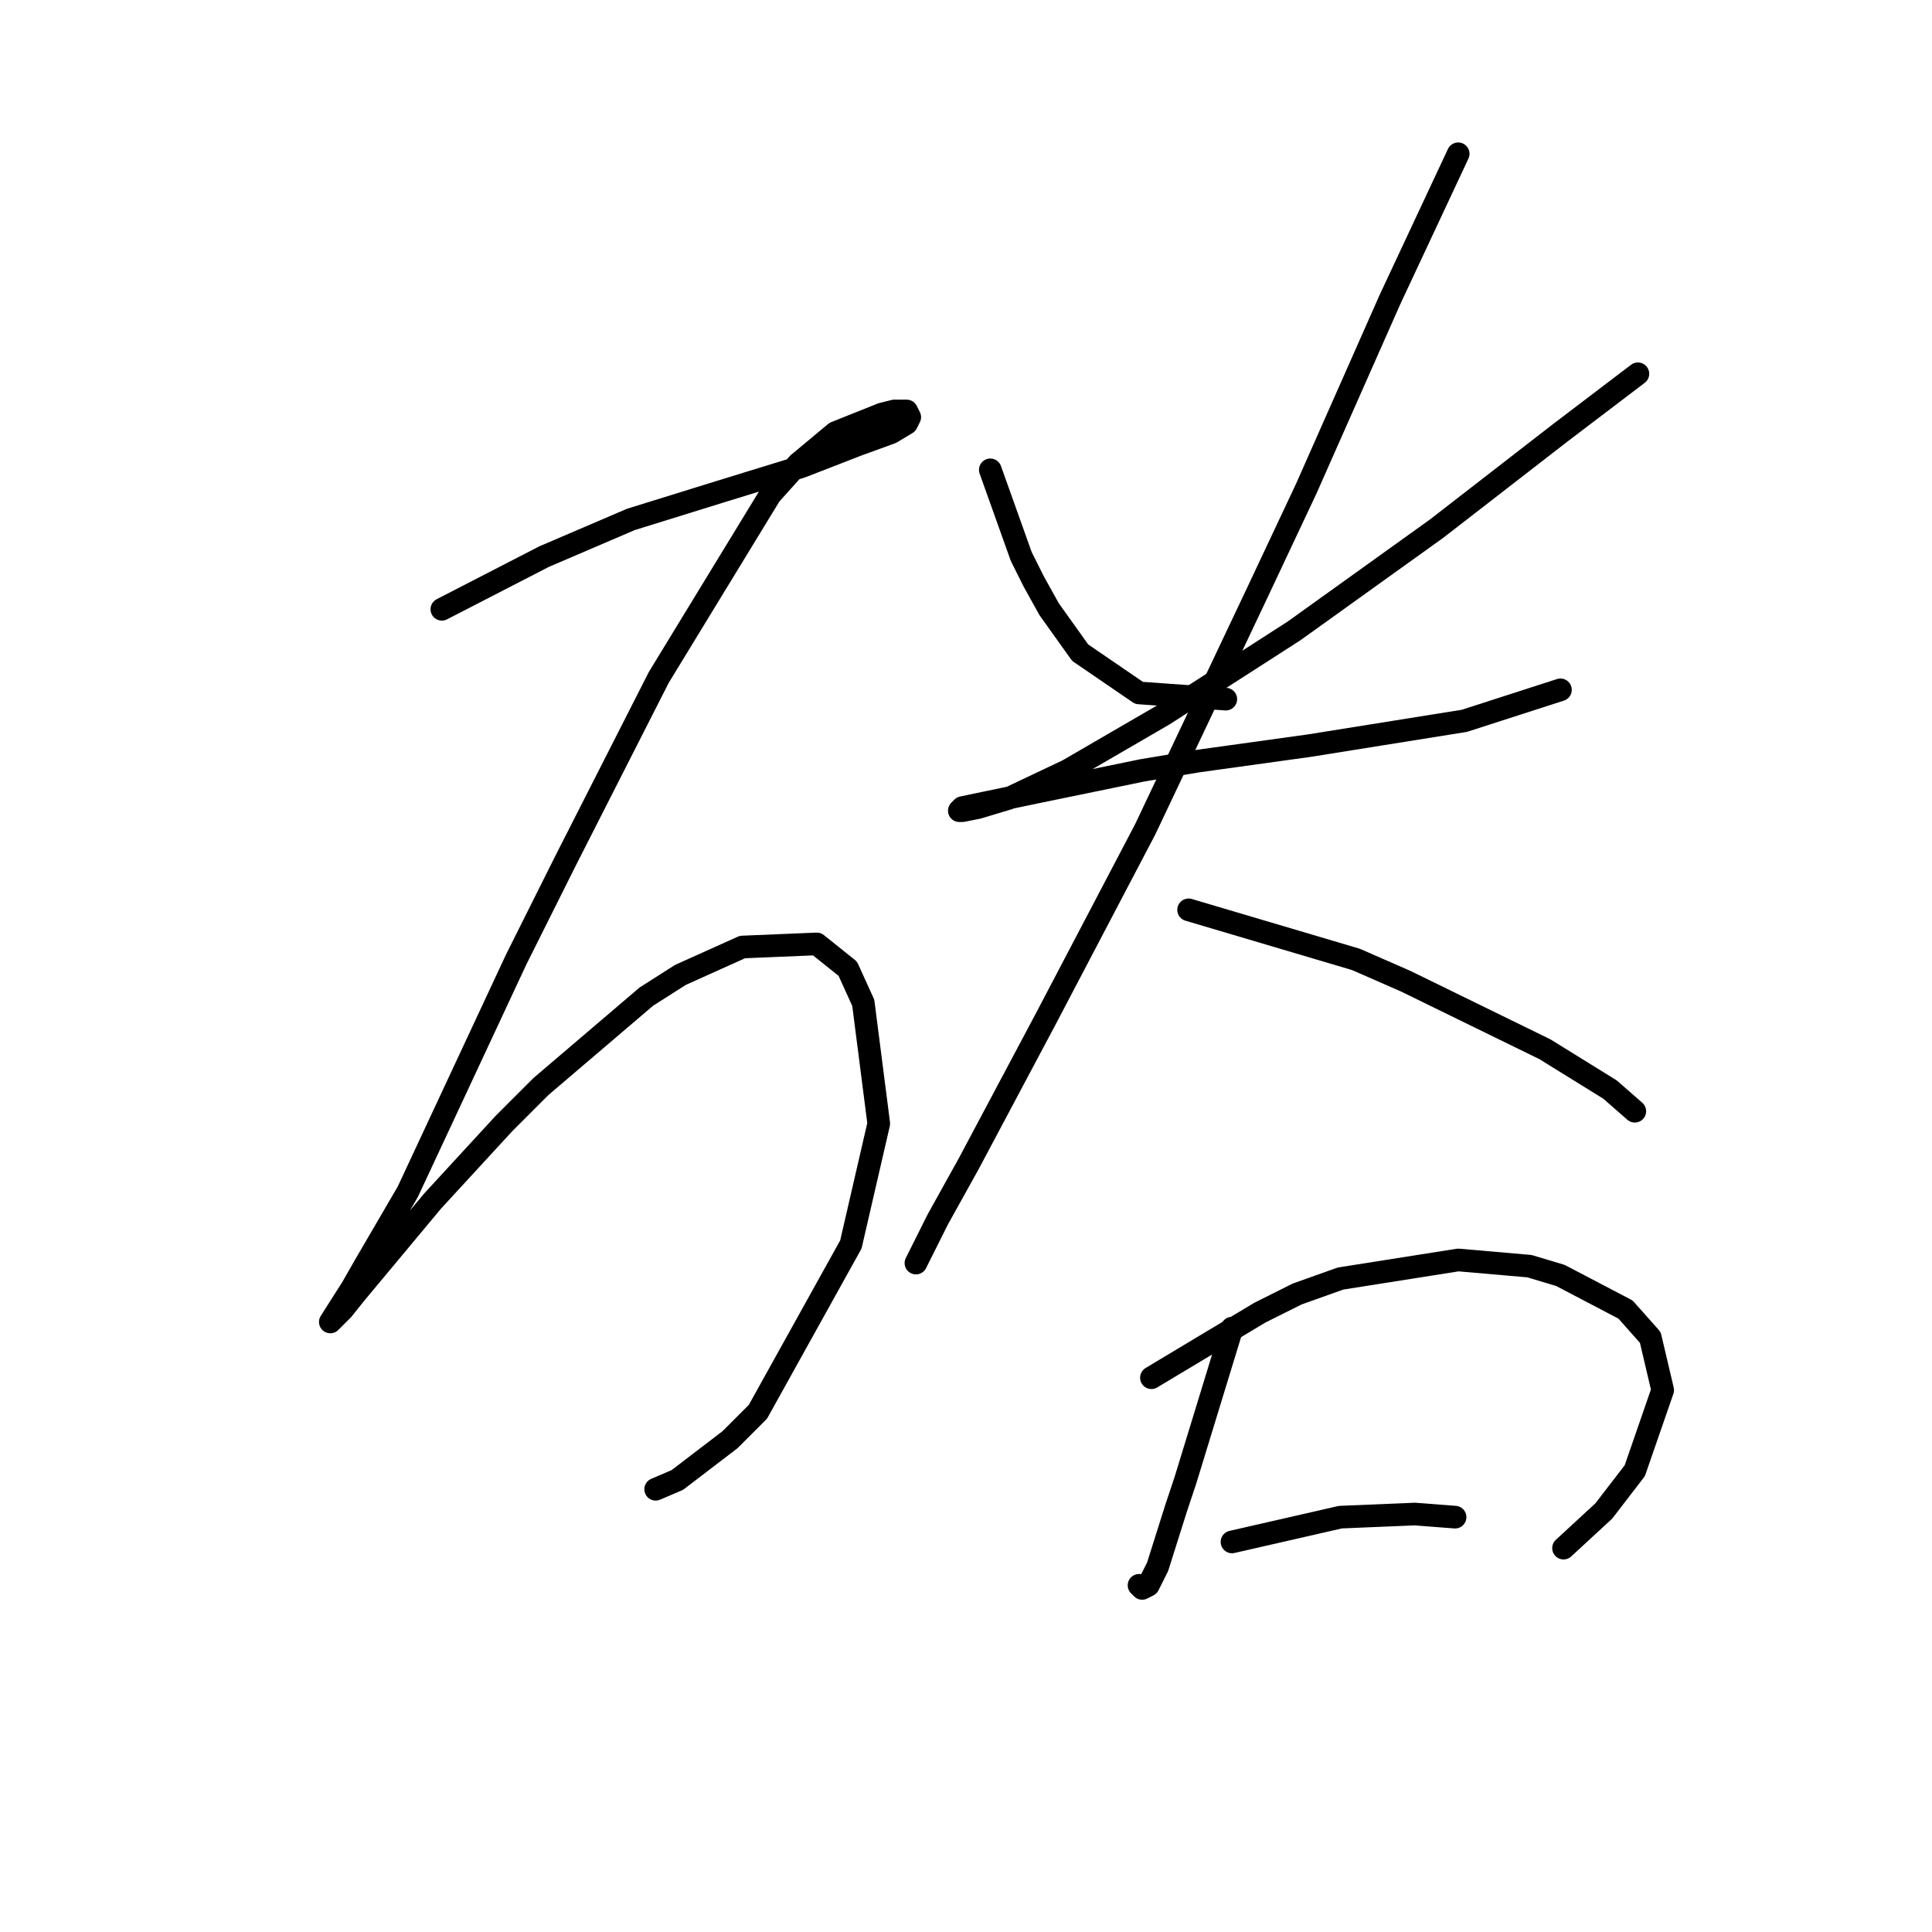 <?xml version="1.0" standalone="no"?>
    <svg width="256" height="256" xmlns="http://www.w3.org/2000/svg" version="1.1">
    <polyline stroke="black" stroke-width="3" stroke-linecap="round" fill="transparent" stroke-linejoin="round" points="58.549 80.732 72.098 73.753 83.594 68.826 95.501 65.131 106.176 61.846 113.566 58.972 118.082 57.33 120.135 56.098 120.546 55.277 120.135 54.456 118.493 54.456 116.851 54.866 110.692 57.33 105.765 61.436 102.07 65.541 87.289 89.765 74.972 113.989 68.403 127.127 54.033 157.92 48.285 167.773 46.643 170.647 43.769 175.164 44.18 174.753 45.411 173.521 47.053 171.469 57.318 159.151 66.761 148.887 71.688 143.96 85.647 132.054 90.163 129.18 98.375 125.485 108.229 125.074 112.334 128.359 114.387 132.875 116.44 148.887 112.745 164.899 100.428 187.07 96.733 190.765 89.753 196.103 86.879 197.335 86.879 197.335 " />
        <polyline stroke="black" stroke-width="3" stroke-linecap="round" fill="transparent" stroke-linejoin="round" points="131.221 62.257 135.326 73.753 136.969 77.037 139.021 80.732 143.127 86.48 150.928 91.818 162.424 92.639 162.424 92.639 " />
        <polyline stroke="black" stroke-width="3" stroke-linecap="round" fill="transparent" stroke-linejoin="round" points="217.03 49.529 206.766 57.33 190.343 70.058 171.456 83.606 154.213 94.692 141.485 102.082 133.684 105.777 129.578 107.009 127.525 107.42 127.115 107.42 127.525 107.009 137.379 104.956 151.339 102.082 158.729 100.85 173.509 98.798 194.038 95.513 206.766 91.407 206.766 91.407 " />
        <polyline stroke="black" stroke-width="3" stroke-linecap="round" fill="transparent" stroke-linejoin="round" points="193.217 20.378 184.184 39.675 173.099 64.72 166.53 78.68 151.749 109.883 138.611 134.928 128.347 154.225 124.241 161.615 121.367 167.363 121.367 167.363 " />
        <polyline stroke="black" stroke-width="3" stroke-linecap="round" fill="transparent" stroke-linejoin="round" points="157.497 120.558 179.668 127.127 186.237 130.001 204.713 139.033 213.335 144.371 216.619 147.245 216.619 147.245 " />
        <polyline stroke="black" stroke-width="3" stroke-linecap="round" fill="transparent" stroke-linejoin="round" points="163.245 175.985 157.087 196.103 155.855 199.798 153.391 207.599 152.16 210.062 151.339 210.473 150.928 210.062 150.928 210.062 " />
        <polyline stroke="black" stroke-width="3" stroke-linecap="round" fill="transparent" stroke-linejoin="round" points="152.57 182.554 166.94 173.932 171.867 171.469 177.615 169.416 193.217 166.952 202.66 167.773 206.766 169.005 215.388 173.521 218.672 177.217 220.314 184.196 216.619 194.871 212.514 200.209 207.176 205.135 207.176 205.135 " />
        <polyline stroke="black" stroke-width="3" stroke-linecap="round" fill="transparent" stroke-linejoin="round" points="163.245 204.314 177.615 201.03 187.469 200.619 192.806 201.03 192.806 201.03 " />
        </svg>